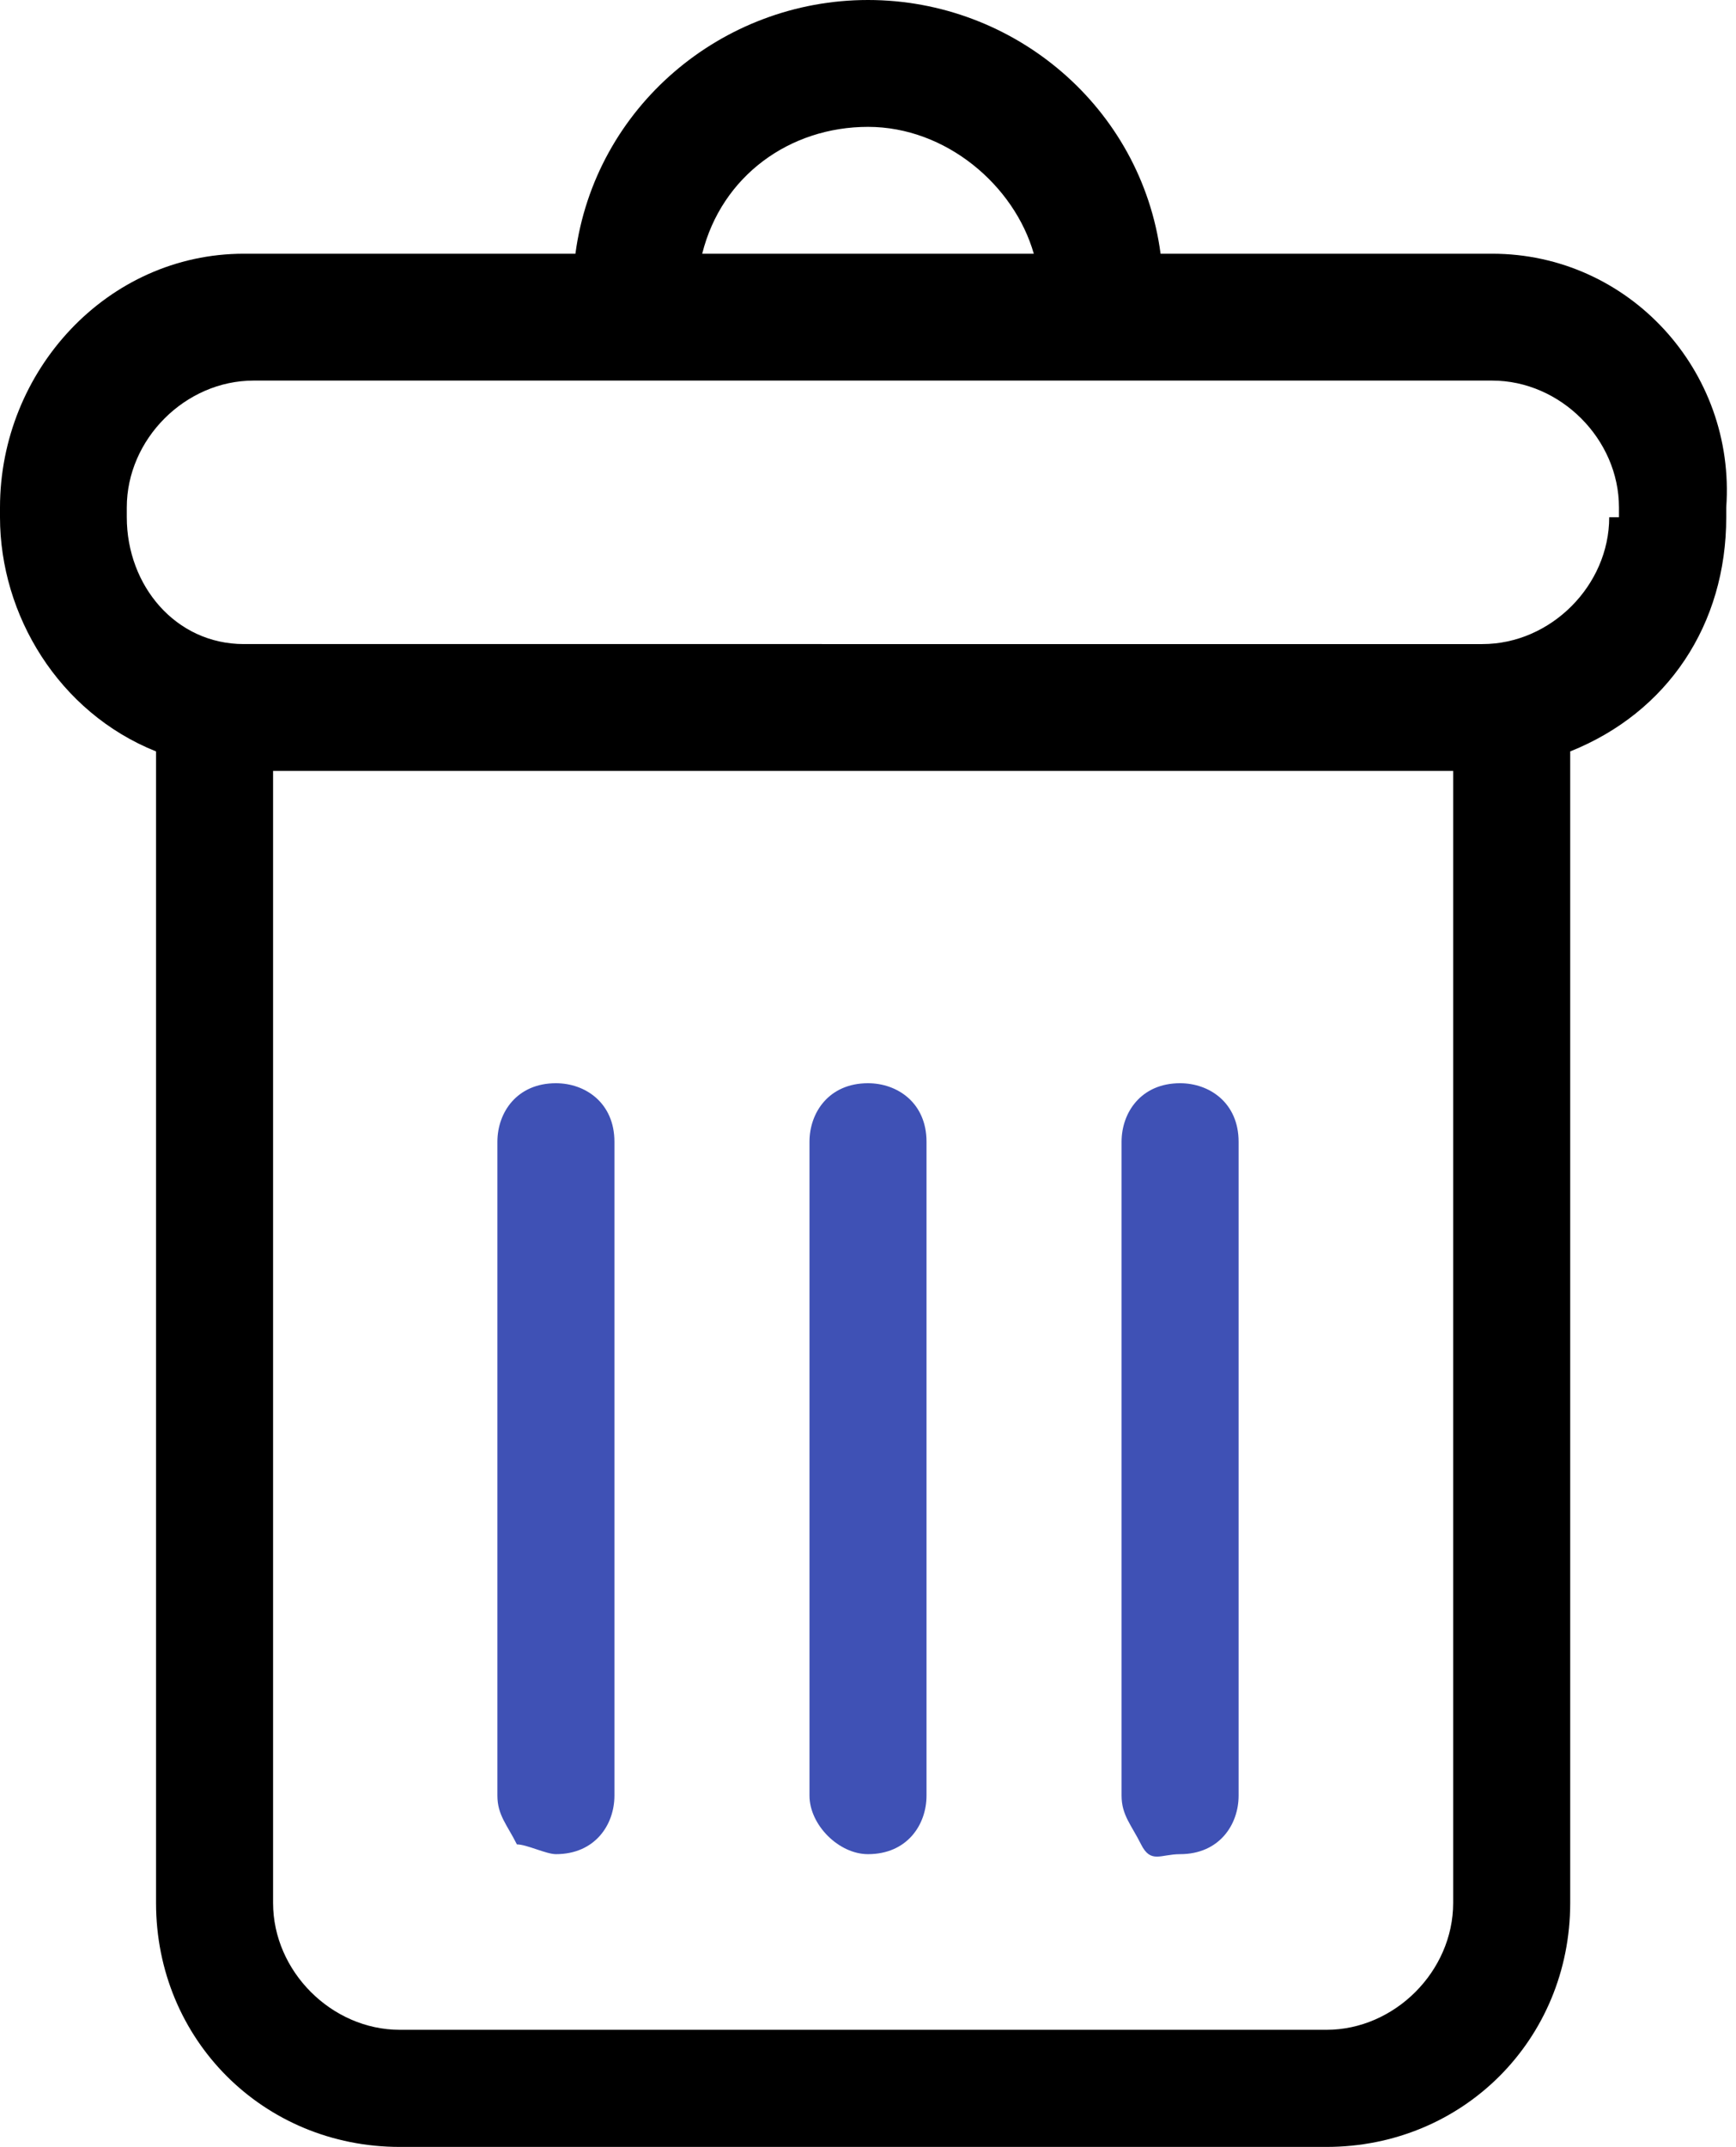 <?xml version="1.0" encoding="utf-8"?>
<!-- Generator: Adobe Illustrator 23.0.3, SVG Export Plug-In . SVG Version: 6.00 Build 0)  -->
<svg version="1.1" id="Layer_1" xmlns="http://www.w3.org/2000/svg" xmlns:xlink="http://www.w3.org/1999/xlink" x="0px" y="0px"
	 viewBox="0 0 17.8 22" style="enable-background:new 0 0 17.8 22;" xml:space="preserve">
<style type="text/css">
	.st0{fill:#3f51b5;}
</style>

<g>
	<path d="M15.3,2.6h-3.4C11.7,1.1,10.4,0,8.9,0s-2.8,1.1-3,2.6H2.5C1.1,2.6,0,3.8,0,5.2v0.1c0,1,0.6,2,1.6,2.4v11.8
		c0,1.4,1.1,2.5,2.5,2.5h9.5c1.4,0,2.5-1.1,2.5-2.5V7.7c1-0.4,1.6-1.3,1.6-2.4V5.2C17.8,3.8,16.7,2.6,15.3,2.6z M8.9,1.3
		c0.8,0,1.5,0.6,1.7,1.3H7.2C7.4,1.8,8.1,1.3,8.9,1.3z M14.9,19.5c0,0.7-0.6,1.3-1.3,1.3H4.1c-0.7,0-1.3-0.6-1.3-1.3V7.9h12.1V19.5z
		 M16.5,5.3c0,0.7-0.6,1.3-1.3,1.3H2.5C1.8,6.6,1.3,6,1.3,5.3V5.2c0-0.7,0.6-1.3,1.3-1.3h12.7c0.7,0,1.3,0.6,1.3,1.3V5.3z"/>
</g>
<g>
	<path class="st0" d="M5.7,19c0.4,0,0.6-0.3,0.6-0.6v-6.7c0-0.4-0.3-0.6-0.6-0.6c-0.4,0-0.6,0.3-0.6,0.6v6.7c0,0.2,0.1,0.3,0.2,0.5
		C5.4,18.9,5.6,19,5.7,19z"/>
	<path class="st0" d="M8.9,19c0.4,0,0.6-0.3,0.6-0.6v-6.7c0-0.4-0.3-0.6-0.6-0.6c-0.4,0-0.6,0.3-0.6,0.6v6.7C8.3,18.7,8.6,19,8.9,19
		z"/>
	<path class="st0" d="M12.1,19c0.4,0,0.6-0.3,0.6-0.6v-6.7c0-0.4-0.3-0.6-0.6-0.6c-0.4,0-0.6,0.3-0.6,0.6v6.7c0,0.2,0.1,0.3,0.2,0.5
		S11.9,19,12.1,19z"/>
</g>
</svg>
